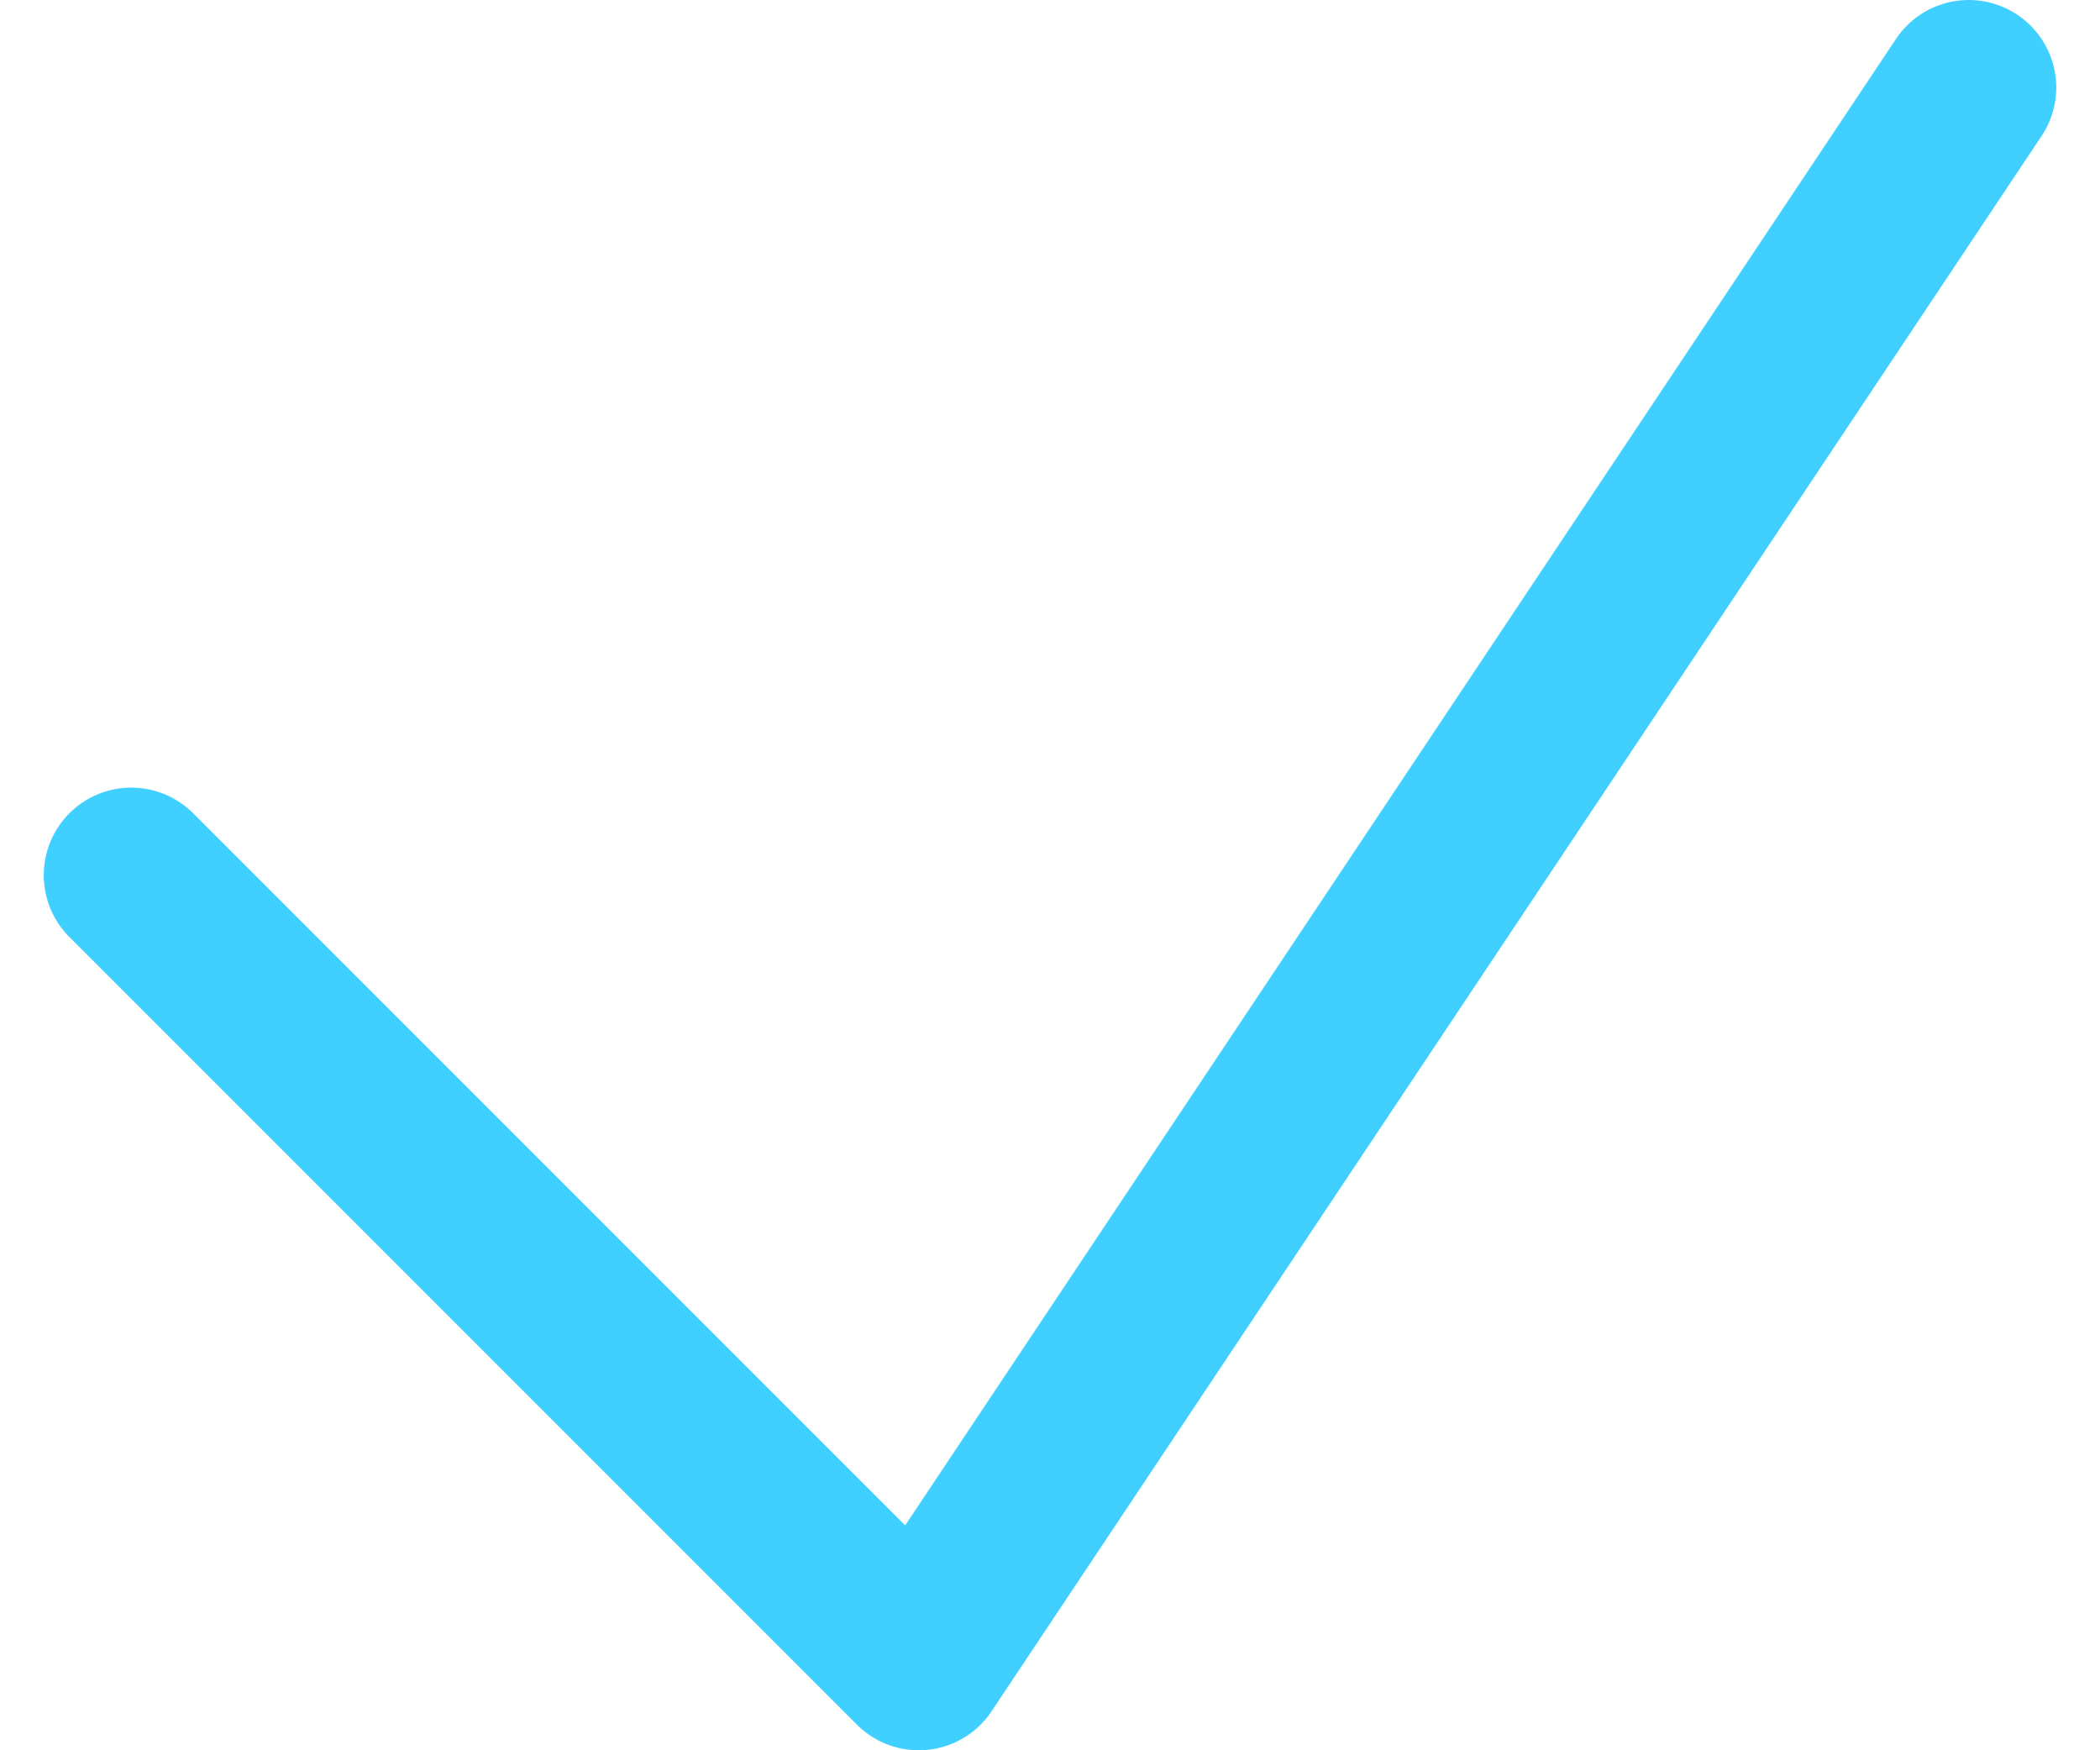<svg width="24" height="20" viewBox="0 0 24 20" fill="none" xmlns="http://www.w3.org/2000/svg">
<path d="M1.5 10L10.5 19C10.5 19 16.5 10 22.5 1" stroke="#40D0FF" stroke-width="2" stroke-linecap="round" stroke-linejoin="round"/>
</svg>
